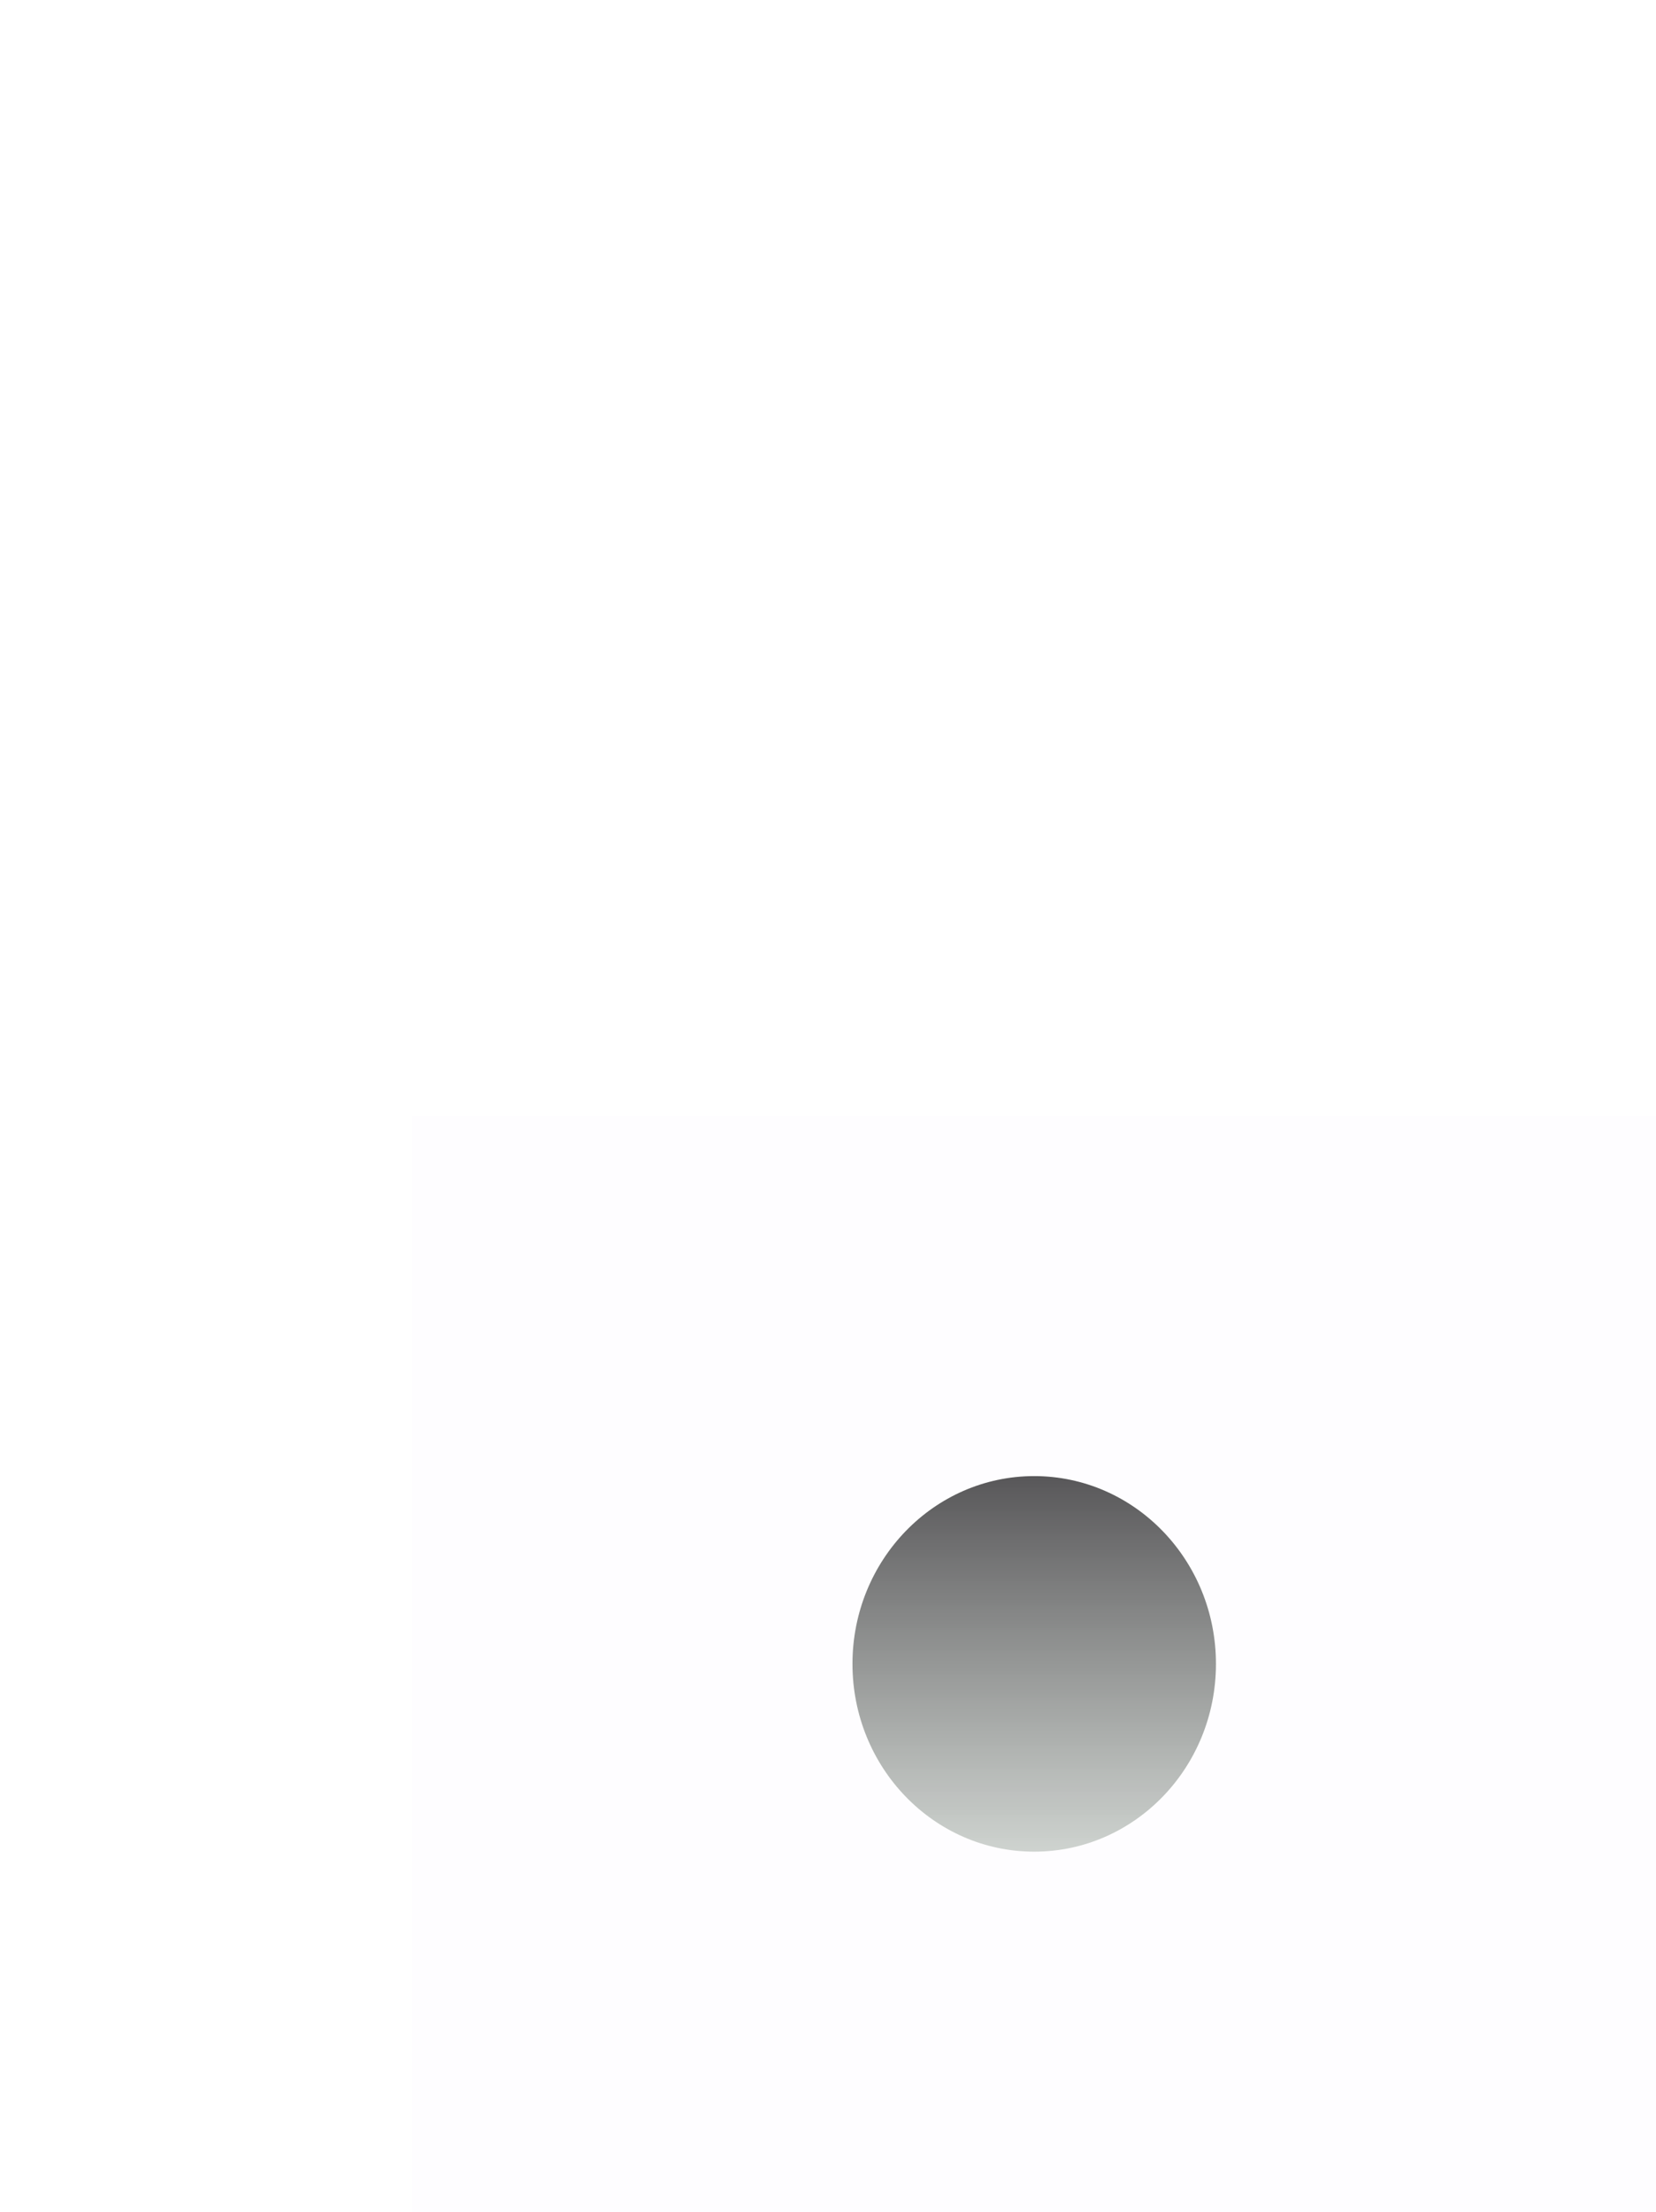 <svg version="1.1" xmlns="http://www.w3.org/2000/svg" xmlns:xlink="http://www.w3.org/1999/xlink" width="33.624" height="44.885" viewBox="0,0,33.624,44.885"><defs><linearGradient x1="400" y1="221.19" x2="400" y2="228.81" gradientUnits="userSpaceOnUse" id="color-1"><stop offset="0" stop-color="#585858"/><stop offset="1" stop-color="#ccd2cc" stop-opacity="0.937"/></linearGradient></defs><g transform="translate(-379.001,-191.24)"><g data-paper-data="{&quot;isPaintingLayer&quot;:true}" fill-rule="nonzero" stroke="none" stroke-width="0" stroke-linecap="butt" stroke-linejoin="miter" stroke-miterlimit="10" stroke-dasharray="" stroke-dashoffset="0" style="mix-blend-mode: normal"><path d="M403.69,225c0,2.104 -1.652,3.81 -3.69,3.81c-2.038,0 -3.69,-1.706 -3.69,-3.81c0,-2.104 1.652,-3.81 3.69,-3.81c2.038,0 3.69,1.706 3.69,3.81z" fill="url(#color-1)"/><path d="M379.001,215.05v-23.81h24.75v23.81z" fill-opacity="0" fill="#f3eeff"/><path d="M387.375,236.125v-22.25h25.25v22.25z" fill-opacity="0.008" fill="#9966ff"/></g></g></svg>